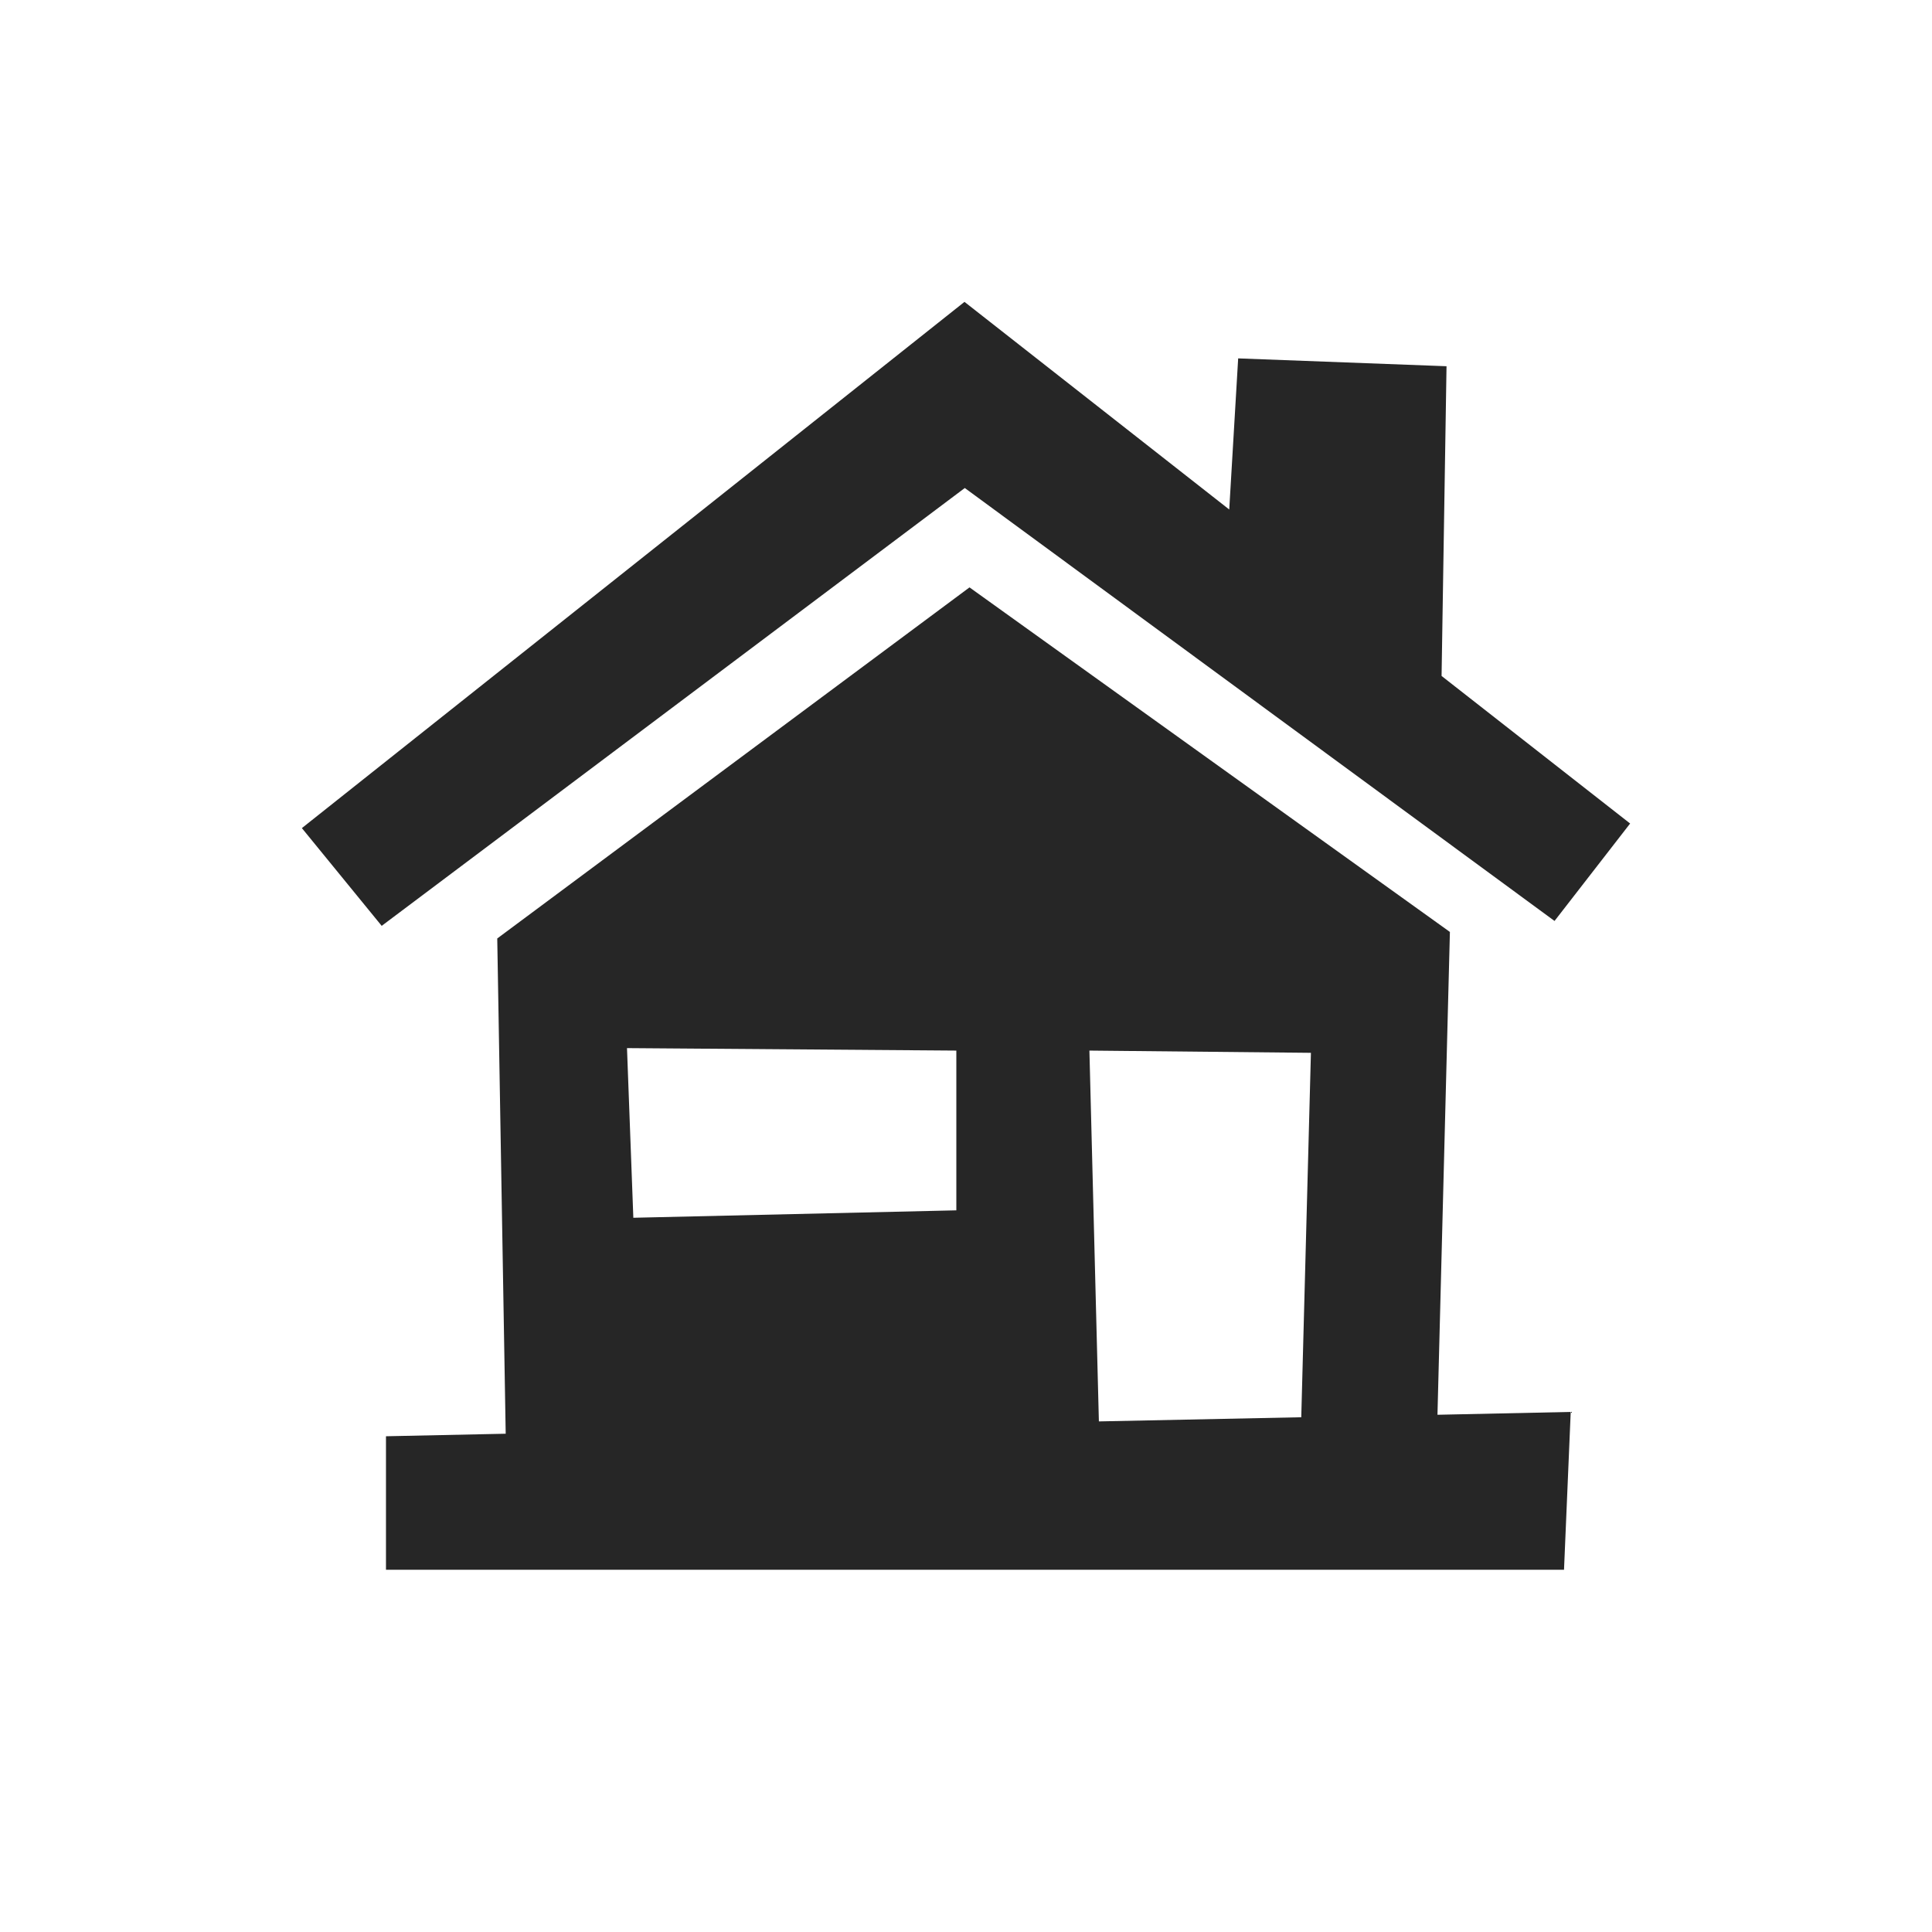 <svg width="32" height="32" viewBox="0 0 32 32" fill="none" xmlns="http://www.w3.org/2000/svg">
<g id="icons">
<path id="Vector" fill-rule="evenodd" clip-rule="evenodd" d="M27 13.64L25.748 15.254L15.98 8.083L6.322 15.335L5 13.716L15.975 5L20.36 8.439L20.508 5.936L23.959 6.066L23.877 11.196L27 13.64ZM8.236 15.544L16.058 9.729L24.015 15.436L23.809 23.433L26.016 23.386L25.905 26H6.393V23.789L8.376 23.747L8.236 15.544ZM10.49 20.17L15.84 20.047V17.401L10.385 17.36L10.49 20.17ZM21.713 17.438L18.044 17.401L18.201 23.543L21.553 23.474L21.713 17.438Z" fill="#262626"/>
</g>
</svg>

